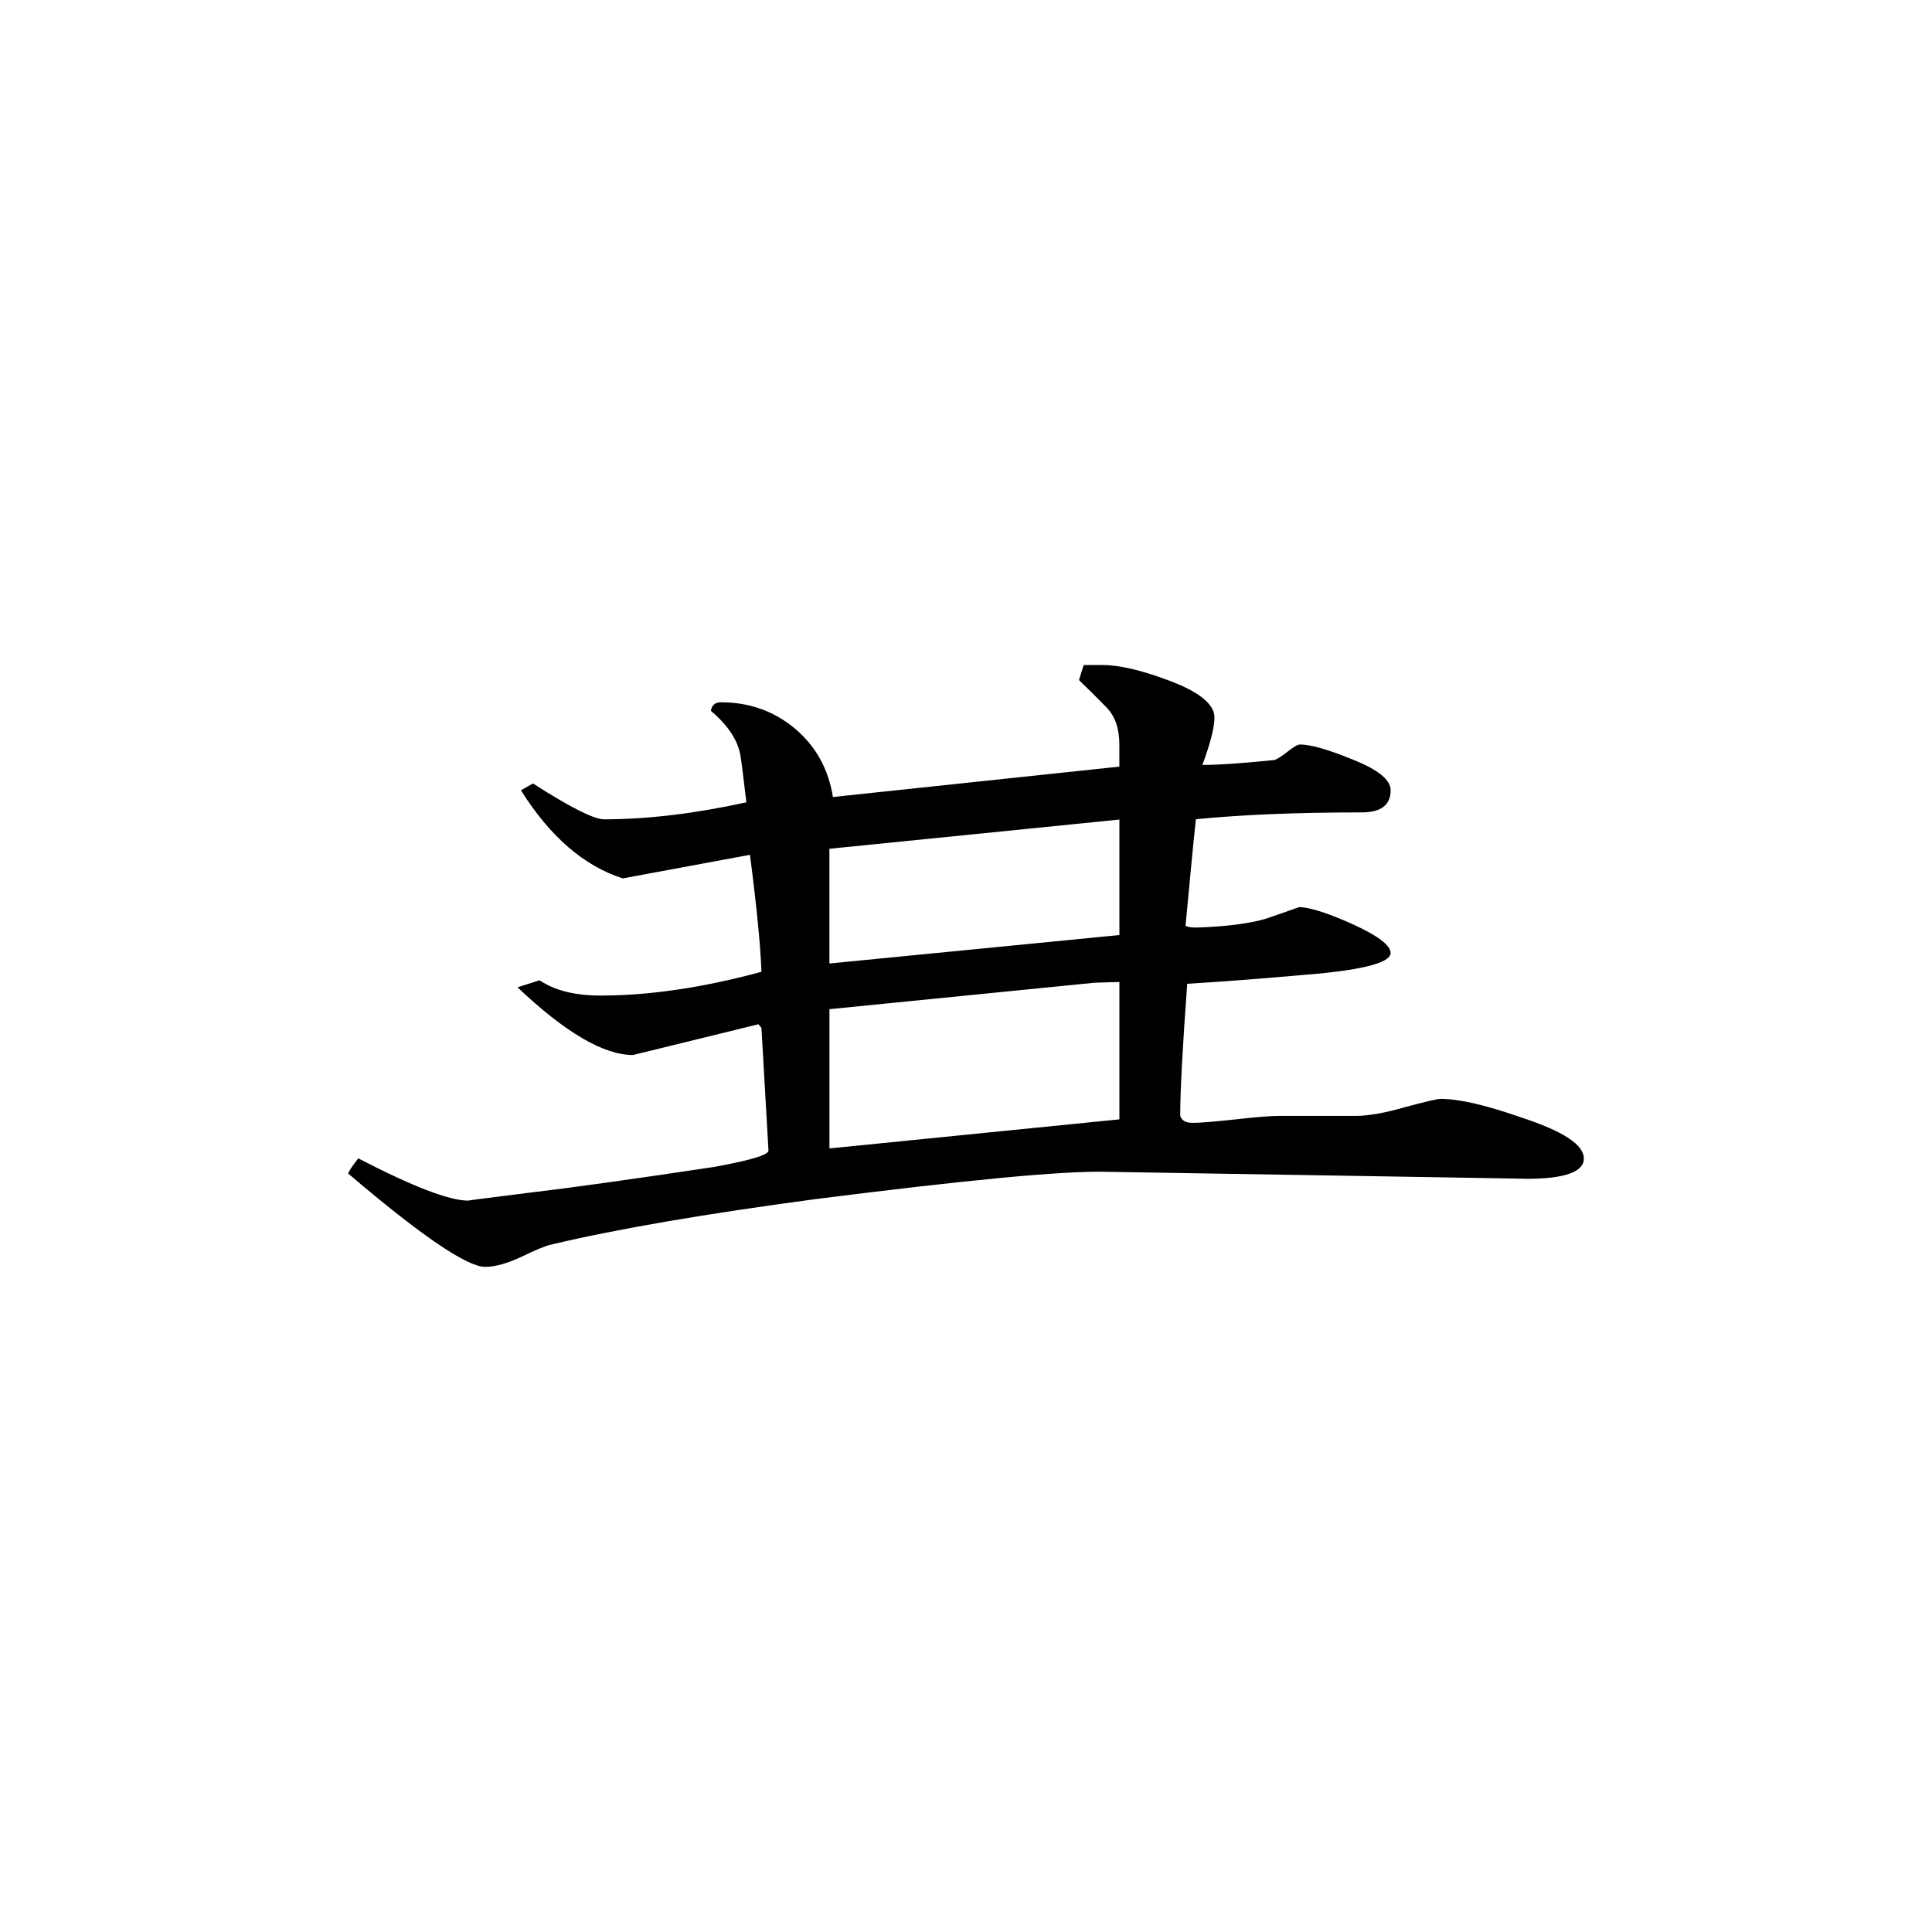 <svg height="40" viewBox="0 0 40 40" width="40" xmlns="http://www.w3.org/2000/svg">
    <path
        d="m32.793 23.984c0 .277-.391.422-1.188.422.16 0-2.734-.047-8.699-.145-.91-.023-2.91.172-5.996.562-2.289.305-4.117.617-5.5.945-.113.023-.316.109-.609.25-.289.137-.547.211-.758.211-.371 0-1.32-.641-2.836-1.934.043-.094.117-.191.211-.312 1.125.582 1.879.875 2.281.875-.047 0 .359-.051 1.227-.16.867-.102 2.152-.281 3.867-.539.77-.141 1.141-.254 1.117-.348l-.145-2.531-.062-.074-2.598.637c-.609 0-1.406-.469-2.391-1.402l.457-.145c.309.207.723.316 1.262.316 1.008 0 2.125-.164 3.332-.492-.02-.543-.098-1.344-.238-2.422l-2.633.488c-.797-.254-1.504-.859-2.109-1.824l.25-.141c.766.492 1.262.742 1.469.742.914 0 1.898-.121 2.949-.352-.074-.613-.113-.961-.141-1.055-.074-.281-.266-.562-.594-.84.02-.121.094-.176.207-.176.586 0 1.094.18 1.527.539.438.367.699.84.793 1.422l5.93-.629c0-.074 0-.223 0-.457 0-.328-.086-.586-.27-.773-.176-.18-.371-.375-.566-.562l.098-.312h.379c.352 0 .797.102 1.359.312.641.234.969.496.969.773 0 .211-.086.539-.25.984.375 0 .871-.039 1.496-.102.074-.031.16-.086.277-.18.117-.09.195-.141.25-.141.223 0 .598.109 1.109.32.508.203.766.414.766.625 0 .309-.199.461-.602.461-1.328 0-2.477.047-3.43.141-.055.488-.121 1.223-.215 2.207.043.02.105.035.176.035h.074c.582-.02 1.047-.078 1.395-.176.215-.074.449-.152.703-.246.211 0 .586.117 1.109.352.523.238.789.438.789.598 0 .207-.617.363-1.844.457-.793.07-1.578.133-2.367.18-.094 1.281-.145 2.203-.145 2.734.031.094.109.145.25.145.207 0 .516-.031.922-.074.41-.047.707-.07.891-.07h1.578c.254 0 .59-.059 1.012-.18.422-.113.664-.172.738-.172.391 0 .953.133 1.676.387.859.281 1.289.562 1.289.844zm-9.617-4.625v-2.391l-6.004.605v2.375zm0 3.816v-2.844c-.348.008-.523.016-.523.016l-5.48.547v2.883zm0 0" />
</svg>